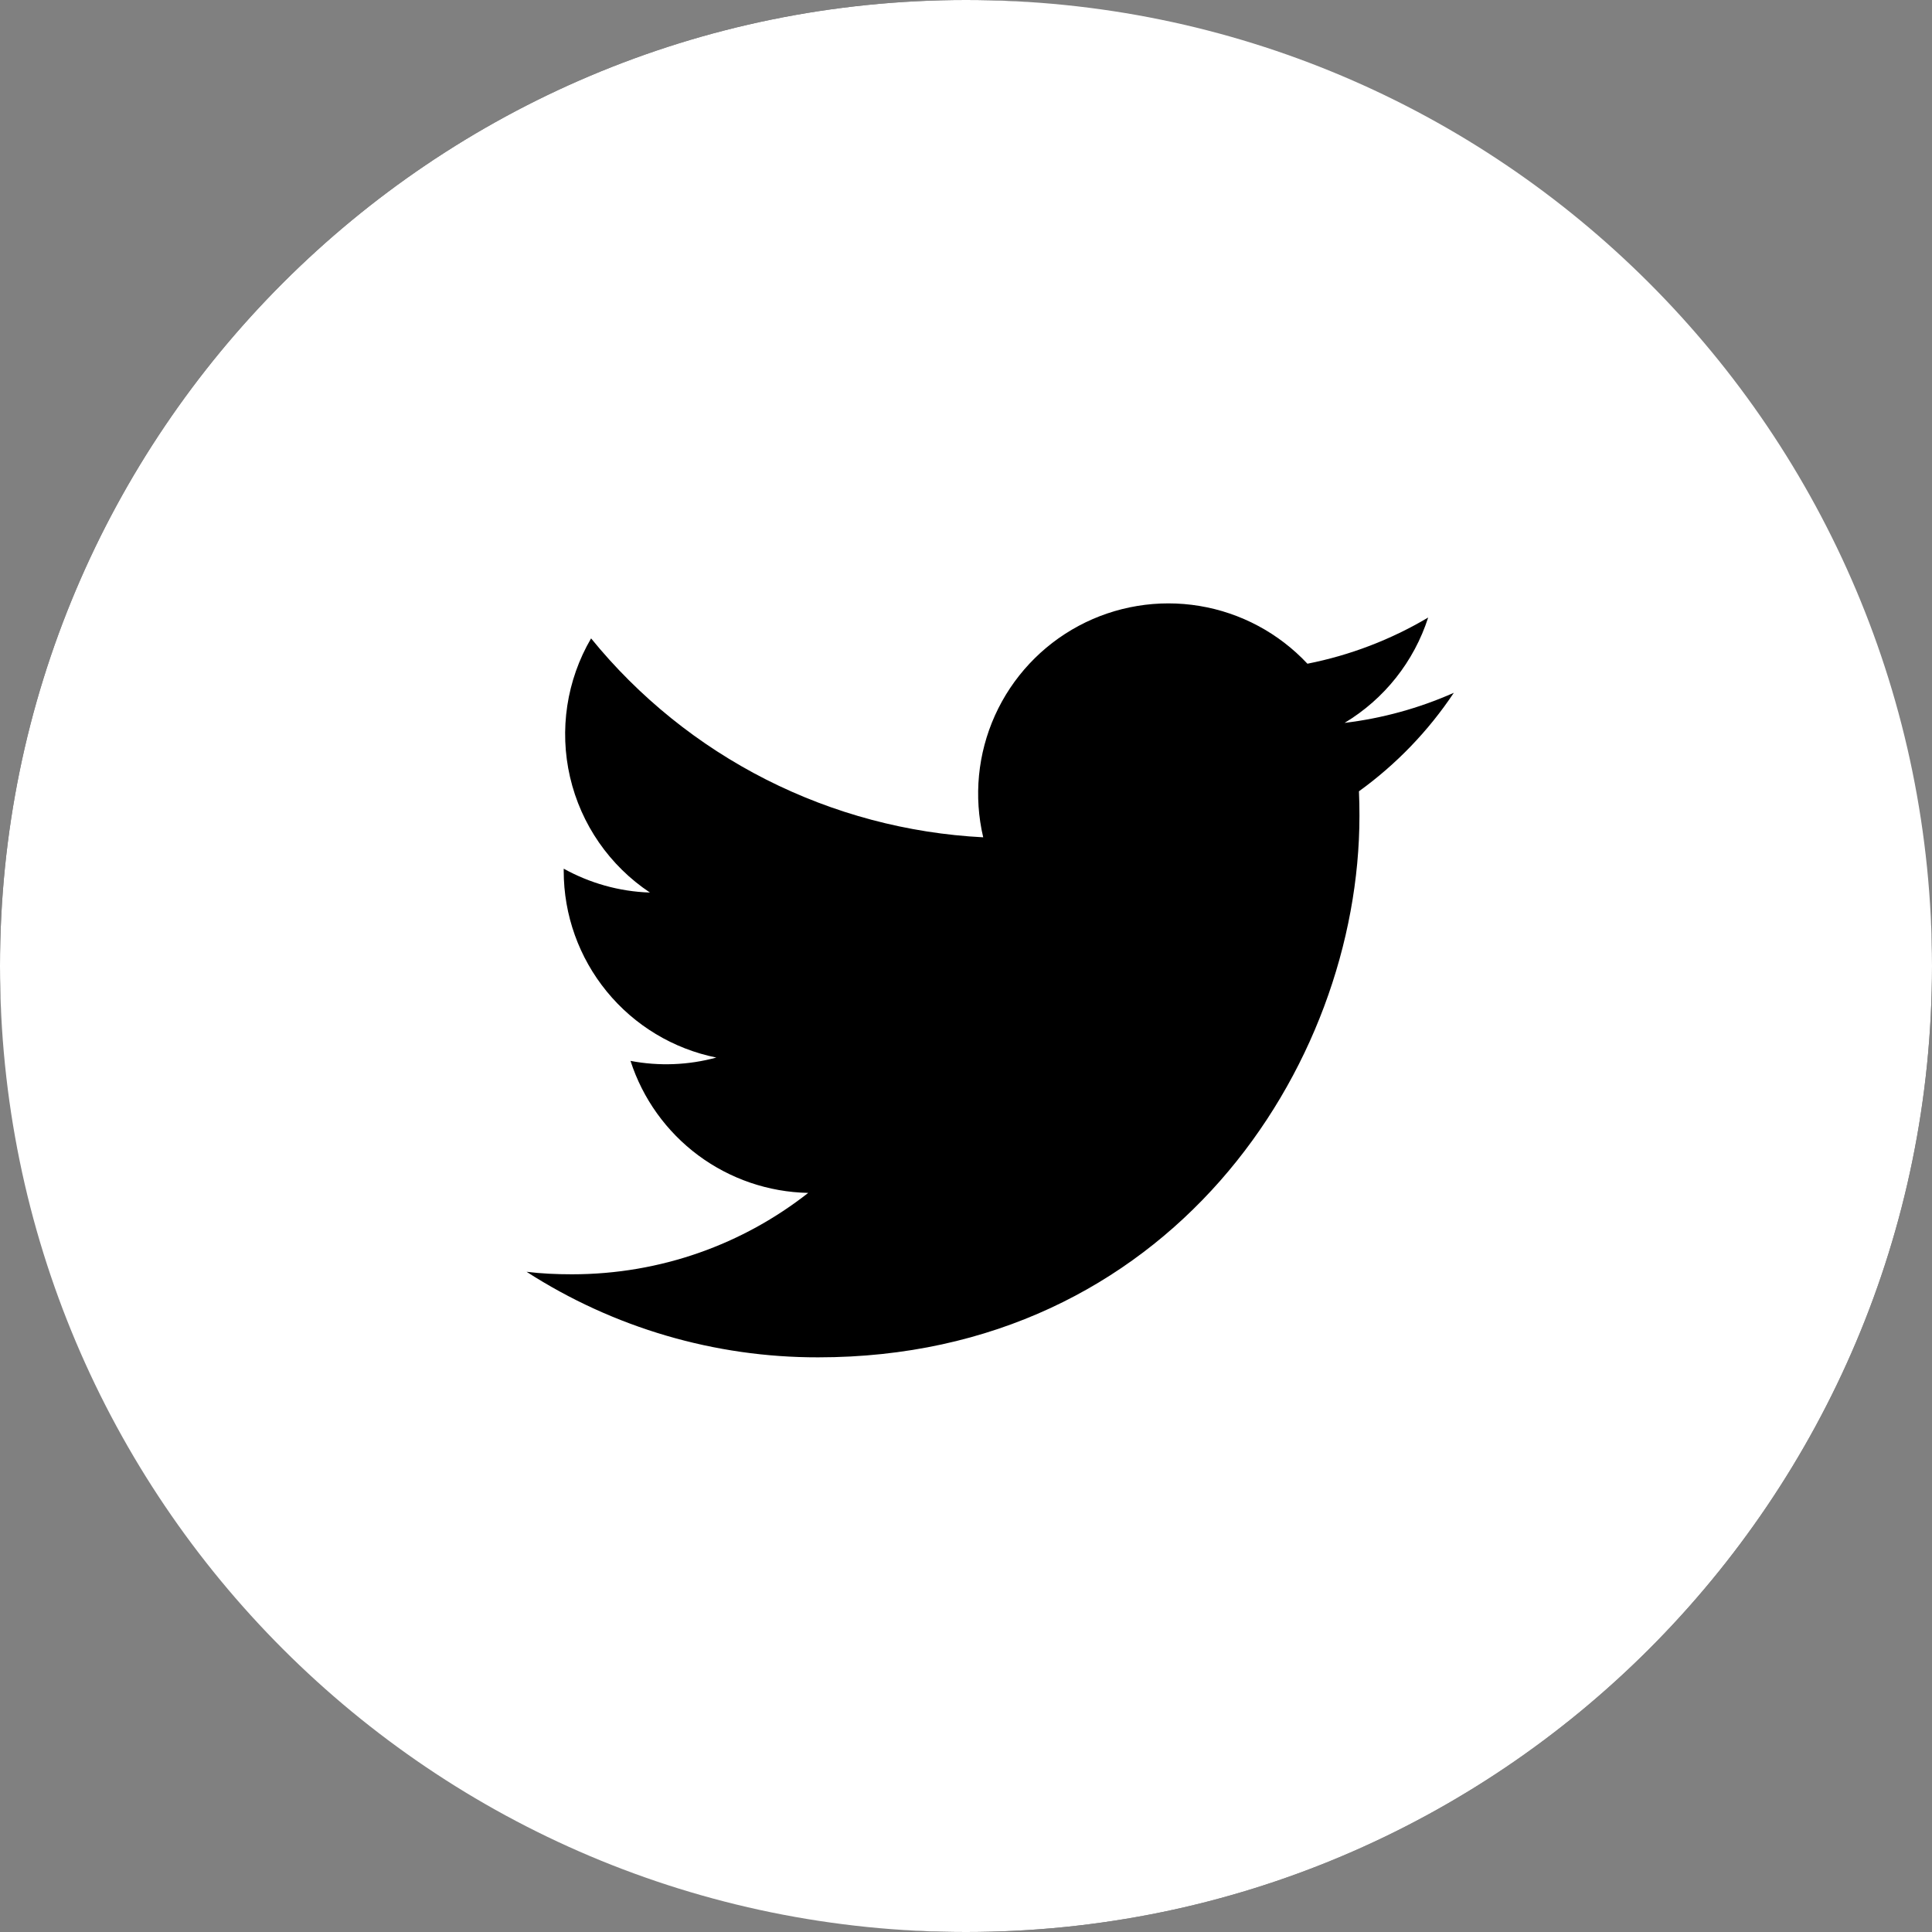 <svg width="54" height="54" viewBox="0 0 54 54" fill="none" xmlns="http://www.w3.org/2000/svg">
<rect x="0" y="0" width="54" height="54" fill="#808080" stroke="none"/>
<rect width="54" height="54" rx="27" fill="black"/>
<path d="M27 0C12.088 0 0 12.088 0 27C0 41.912 12.088 54 27 54C41.912 54 54 41.912 54 27C54 12.088 41.912 0 27 0ZM37.983 22.117C37.994 22.348 37.997 22.579 37.997 22.804C37.997 29.835 32.65 37.938 22.868 37.938C19.978 37.943 17.148 37.112 14.718 35.547C15.131 35.598 15.556 35.617 15.986 35.617C18.478 35.617 20.77 34.771 22.59 33.342C21.481 33.32 20.407 32.953 19.516 32.292C18.626 31.63 17.964 30.708 17.623 29.652C18.419 29.804 19.24 29.772 20.022 29.559C18.819 29.316 17.736 28.664 16.959 27.713C16.181 26.763 15.756 25.573 15.756 24.345V24.28C16.473 24.677 17.294 24.919 18.166 24.947C17.038 24.196 16.239 23.042 15.933 21.721C15.627 20.401 15.837 19.013 16.521 17.843C17.856 19.485 19.522 20.829 21.41 21.787C23.298 22.744 25.367 23.295 27.481 23.403C27.212 22.262 27.328 21.064 27.81 19.995C28.292 18.927 29.114 18.048 30.147 17.494C31.181 16.941 32.368 16.745 33.525 16.936C34.681 17.127 35.742 17.695 36.543 18.551C37.733 18.316 38.874 17.879 39.918 17.26C39.521 18.493 38.691 19.539 37.581 20.205C38.635 20.078 39.664 19.795 40.635 19.364C39.922 20.433 39.024 21.365 37.983 22.117V22.117Z" fill="white"/>
</svg>
